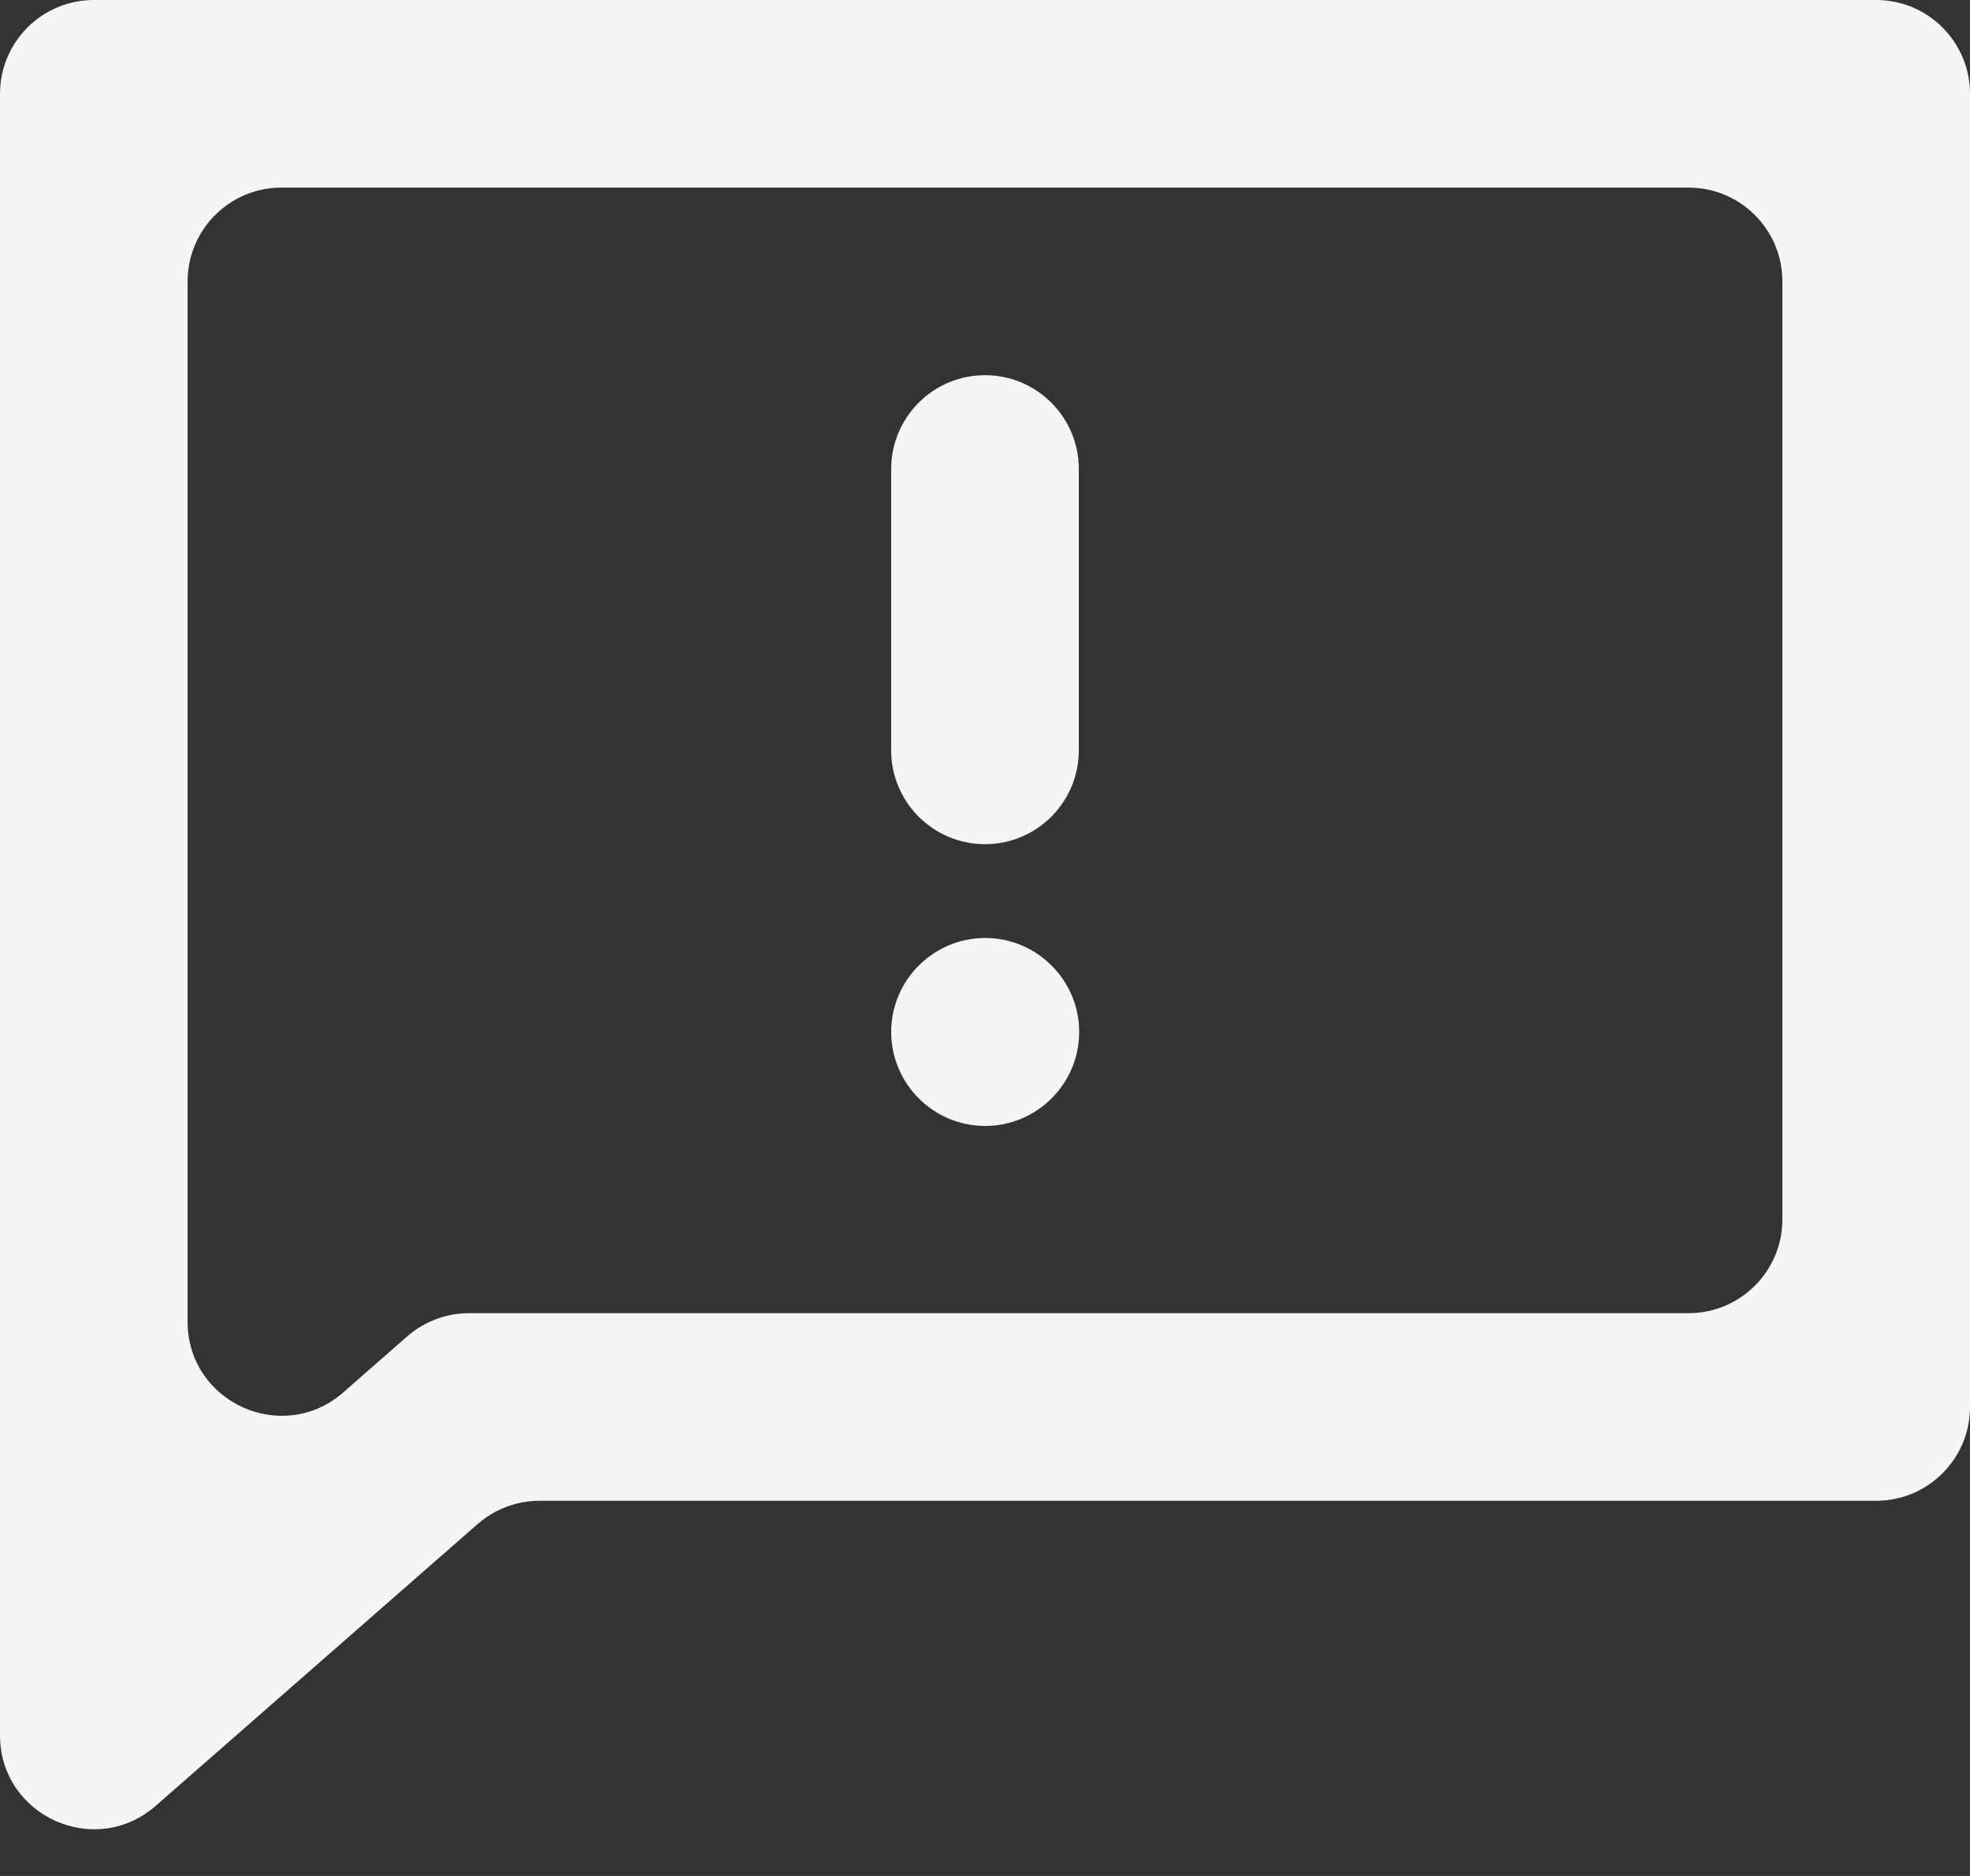 <?xml version="1.0" encoding="UTF-8" standalone="no"?><svg width='21' height='20' viewBox='0 0 21 20' fill='none' xmlns='http://www.w3.org/2000/svg'>
<rect x="0" y="0" width="21" height="20" fill="#333333" stroke="none"/>
<path d='M0 1C0 0.448 0.448 0 1 0H20C20.552 0 21 0.448 21 1V15C21 15.552 20.552 16 20 16H5.752C5.51 16 5.276 16.088 5.093 16.247L1.659 19.253C1.012 19.819 0 19.359 0 18.5V1ZM3 2C2.448 2 2 2.448 2 3V14.092C2 14.951 3.012 15.411 3.659 14.845L4.341 14.247C4.524 14.088 4.758 14 5 14H18C18.552 14 19 13.552 19 13V3C19 2.448 18.552 2 18 2H3ZM10.5 4C11.052 4 11.5 4.448 11.5 5V8C11.5 8.552 11.052 9 10.5 9C9.948 9 9.5 8.552 9.5 8V5C9.5 4.448 9.948 4 10.5 4ZM9.5 11.002C9.5 10.45 9.95 10 10.502 10C11.054 10 11.504 10.45 11.504 11.002C11.504 11.554 11.054 12.004 10.502 12.004C9.95 12.004 9.5 11.554 9.5 11.002Z' fill='#F5F5F5'/>
</svg>

